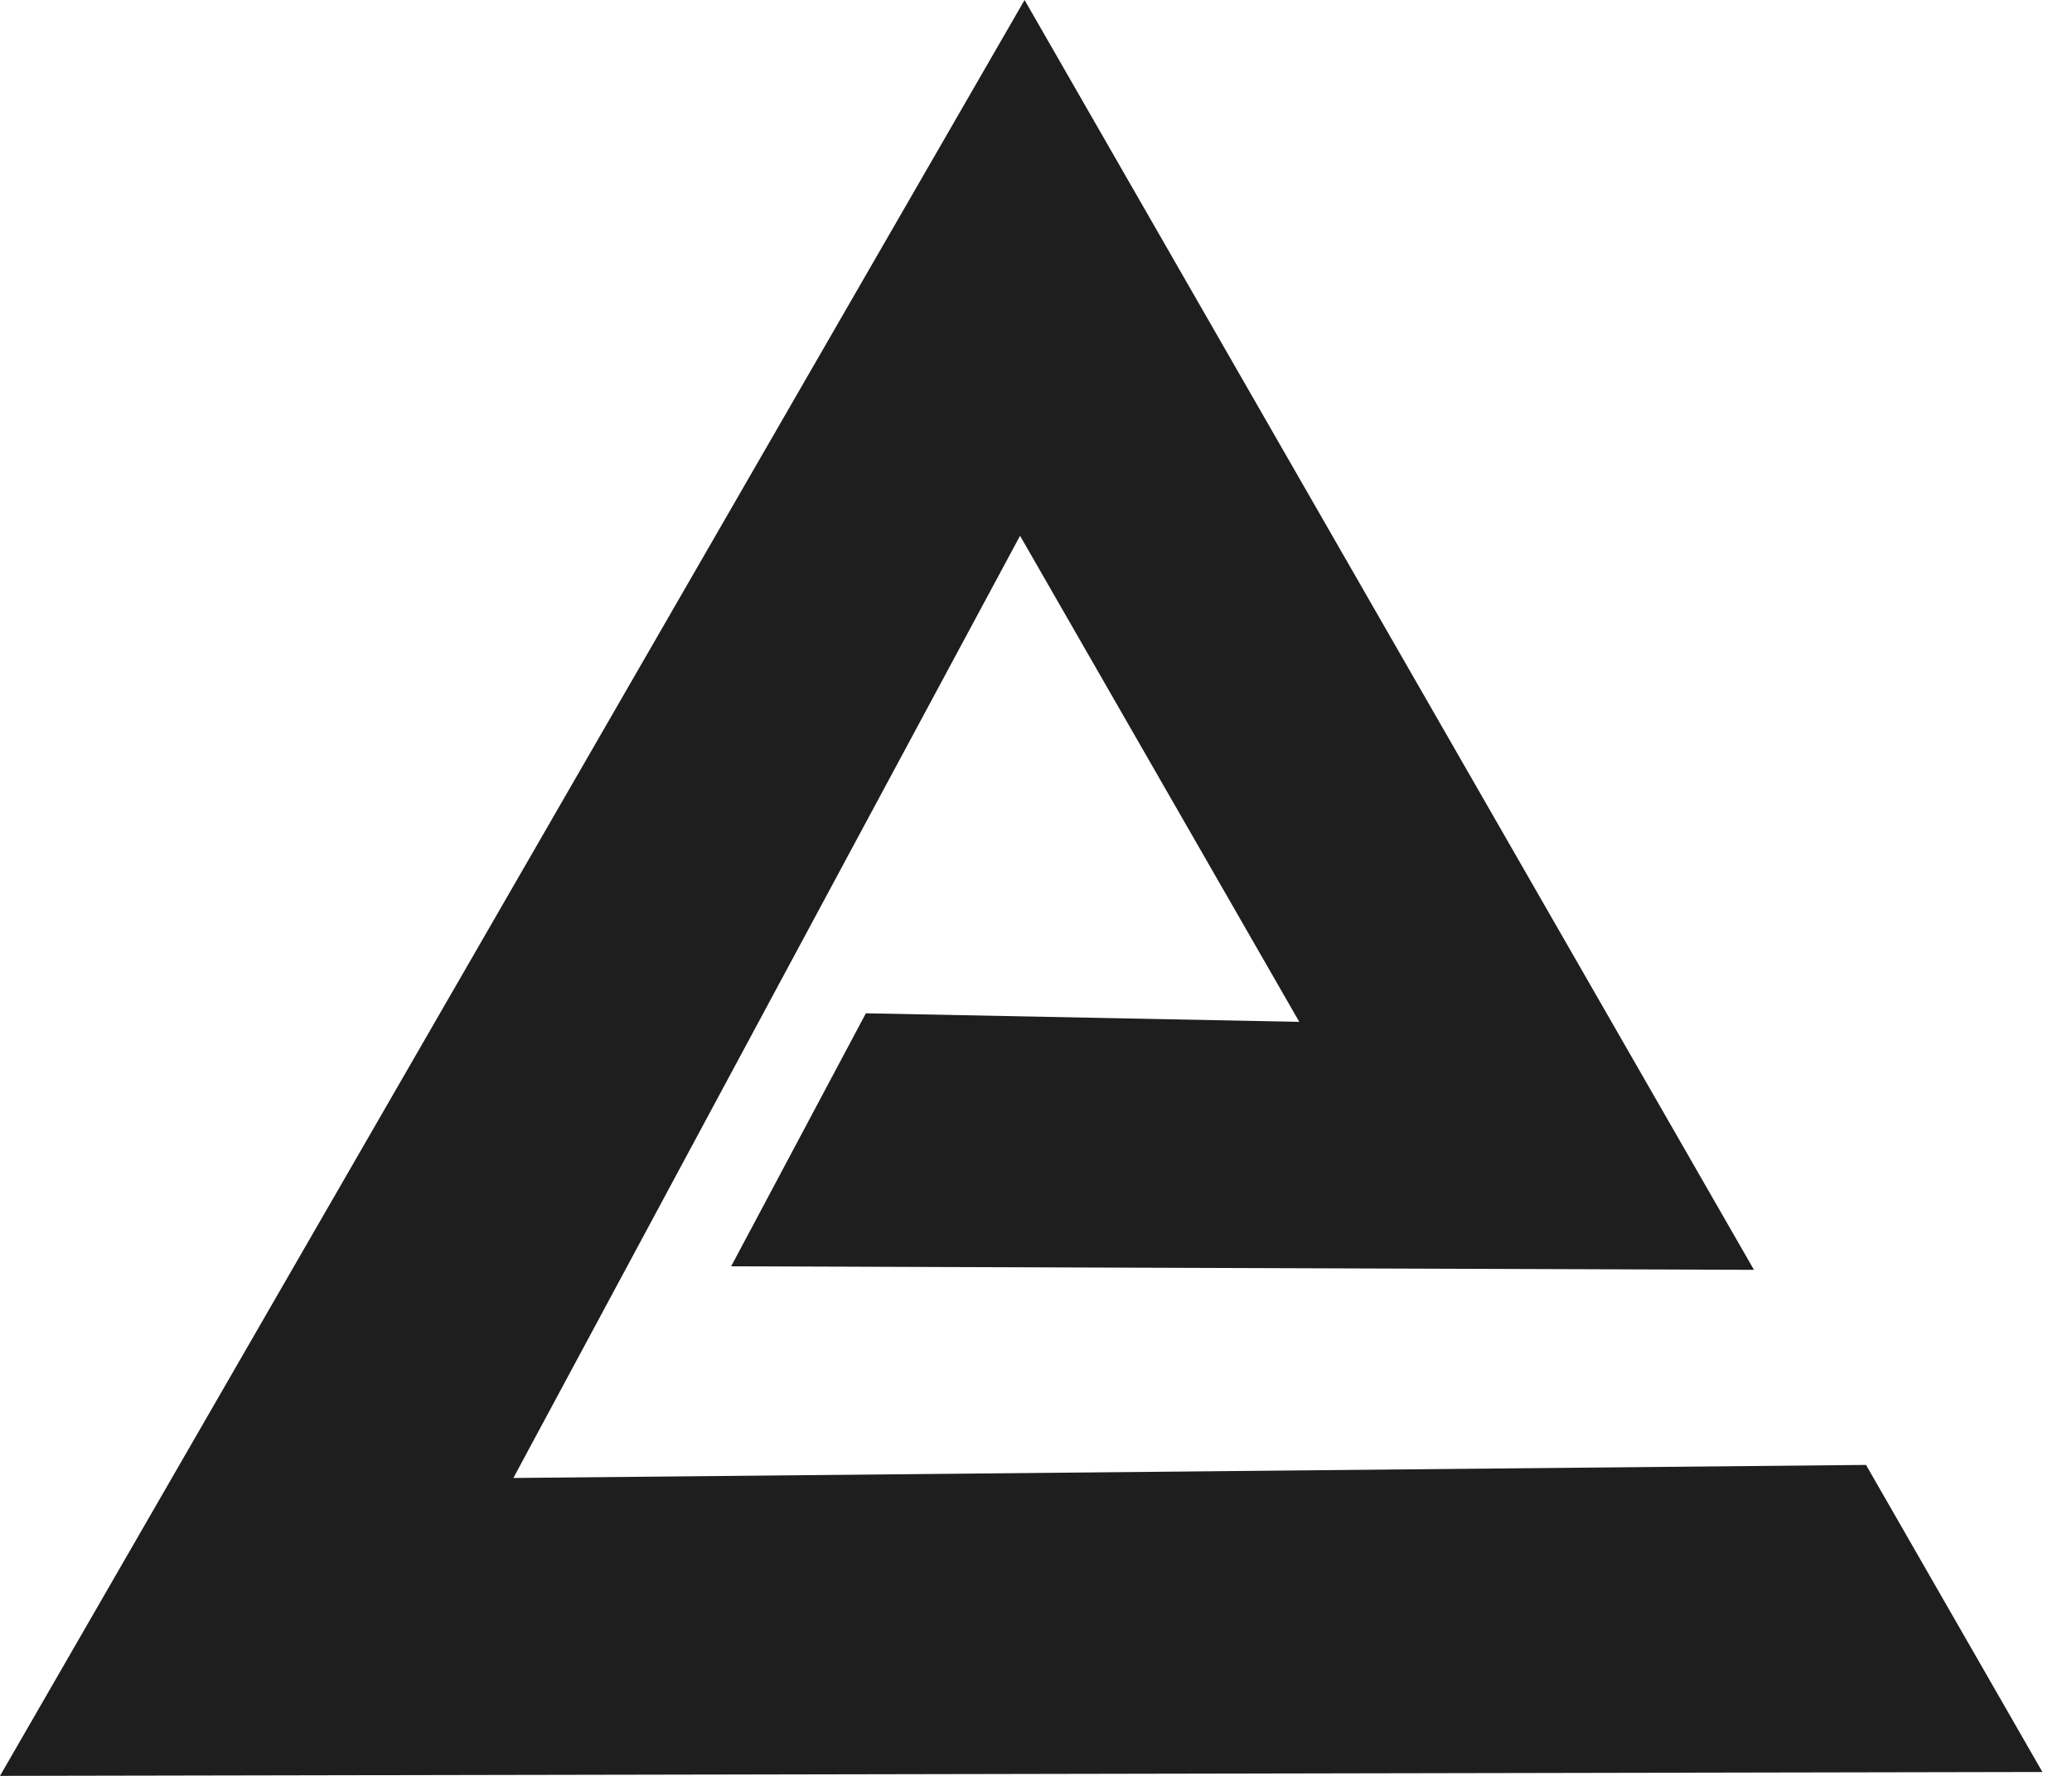 <svg width="56" height="48" viewBox="0 0 56 48" fill="none" xmlns="http://www.w3.org/2000/svg">
<path fill-rule="evenodd" clip-rule="evenodd" d="M50.433 39.595L13.875 39.948L27.569 14.481L35.116 27.62L23.402 27.388L19.761 34.227L47.404 34.322L27.691 0L0 48L55.2 47.895L50.433 39.595Z" fill="#1E1E1E"/>
</svg>
